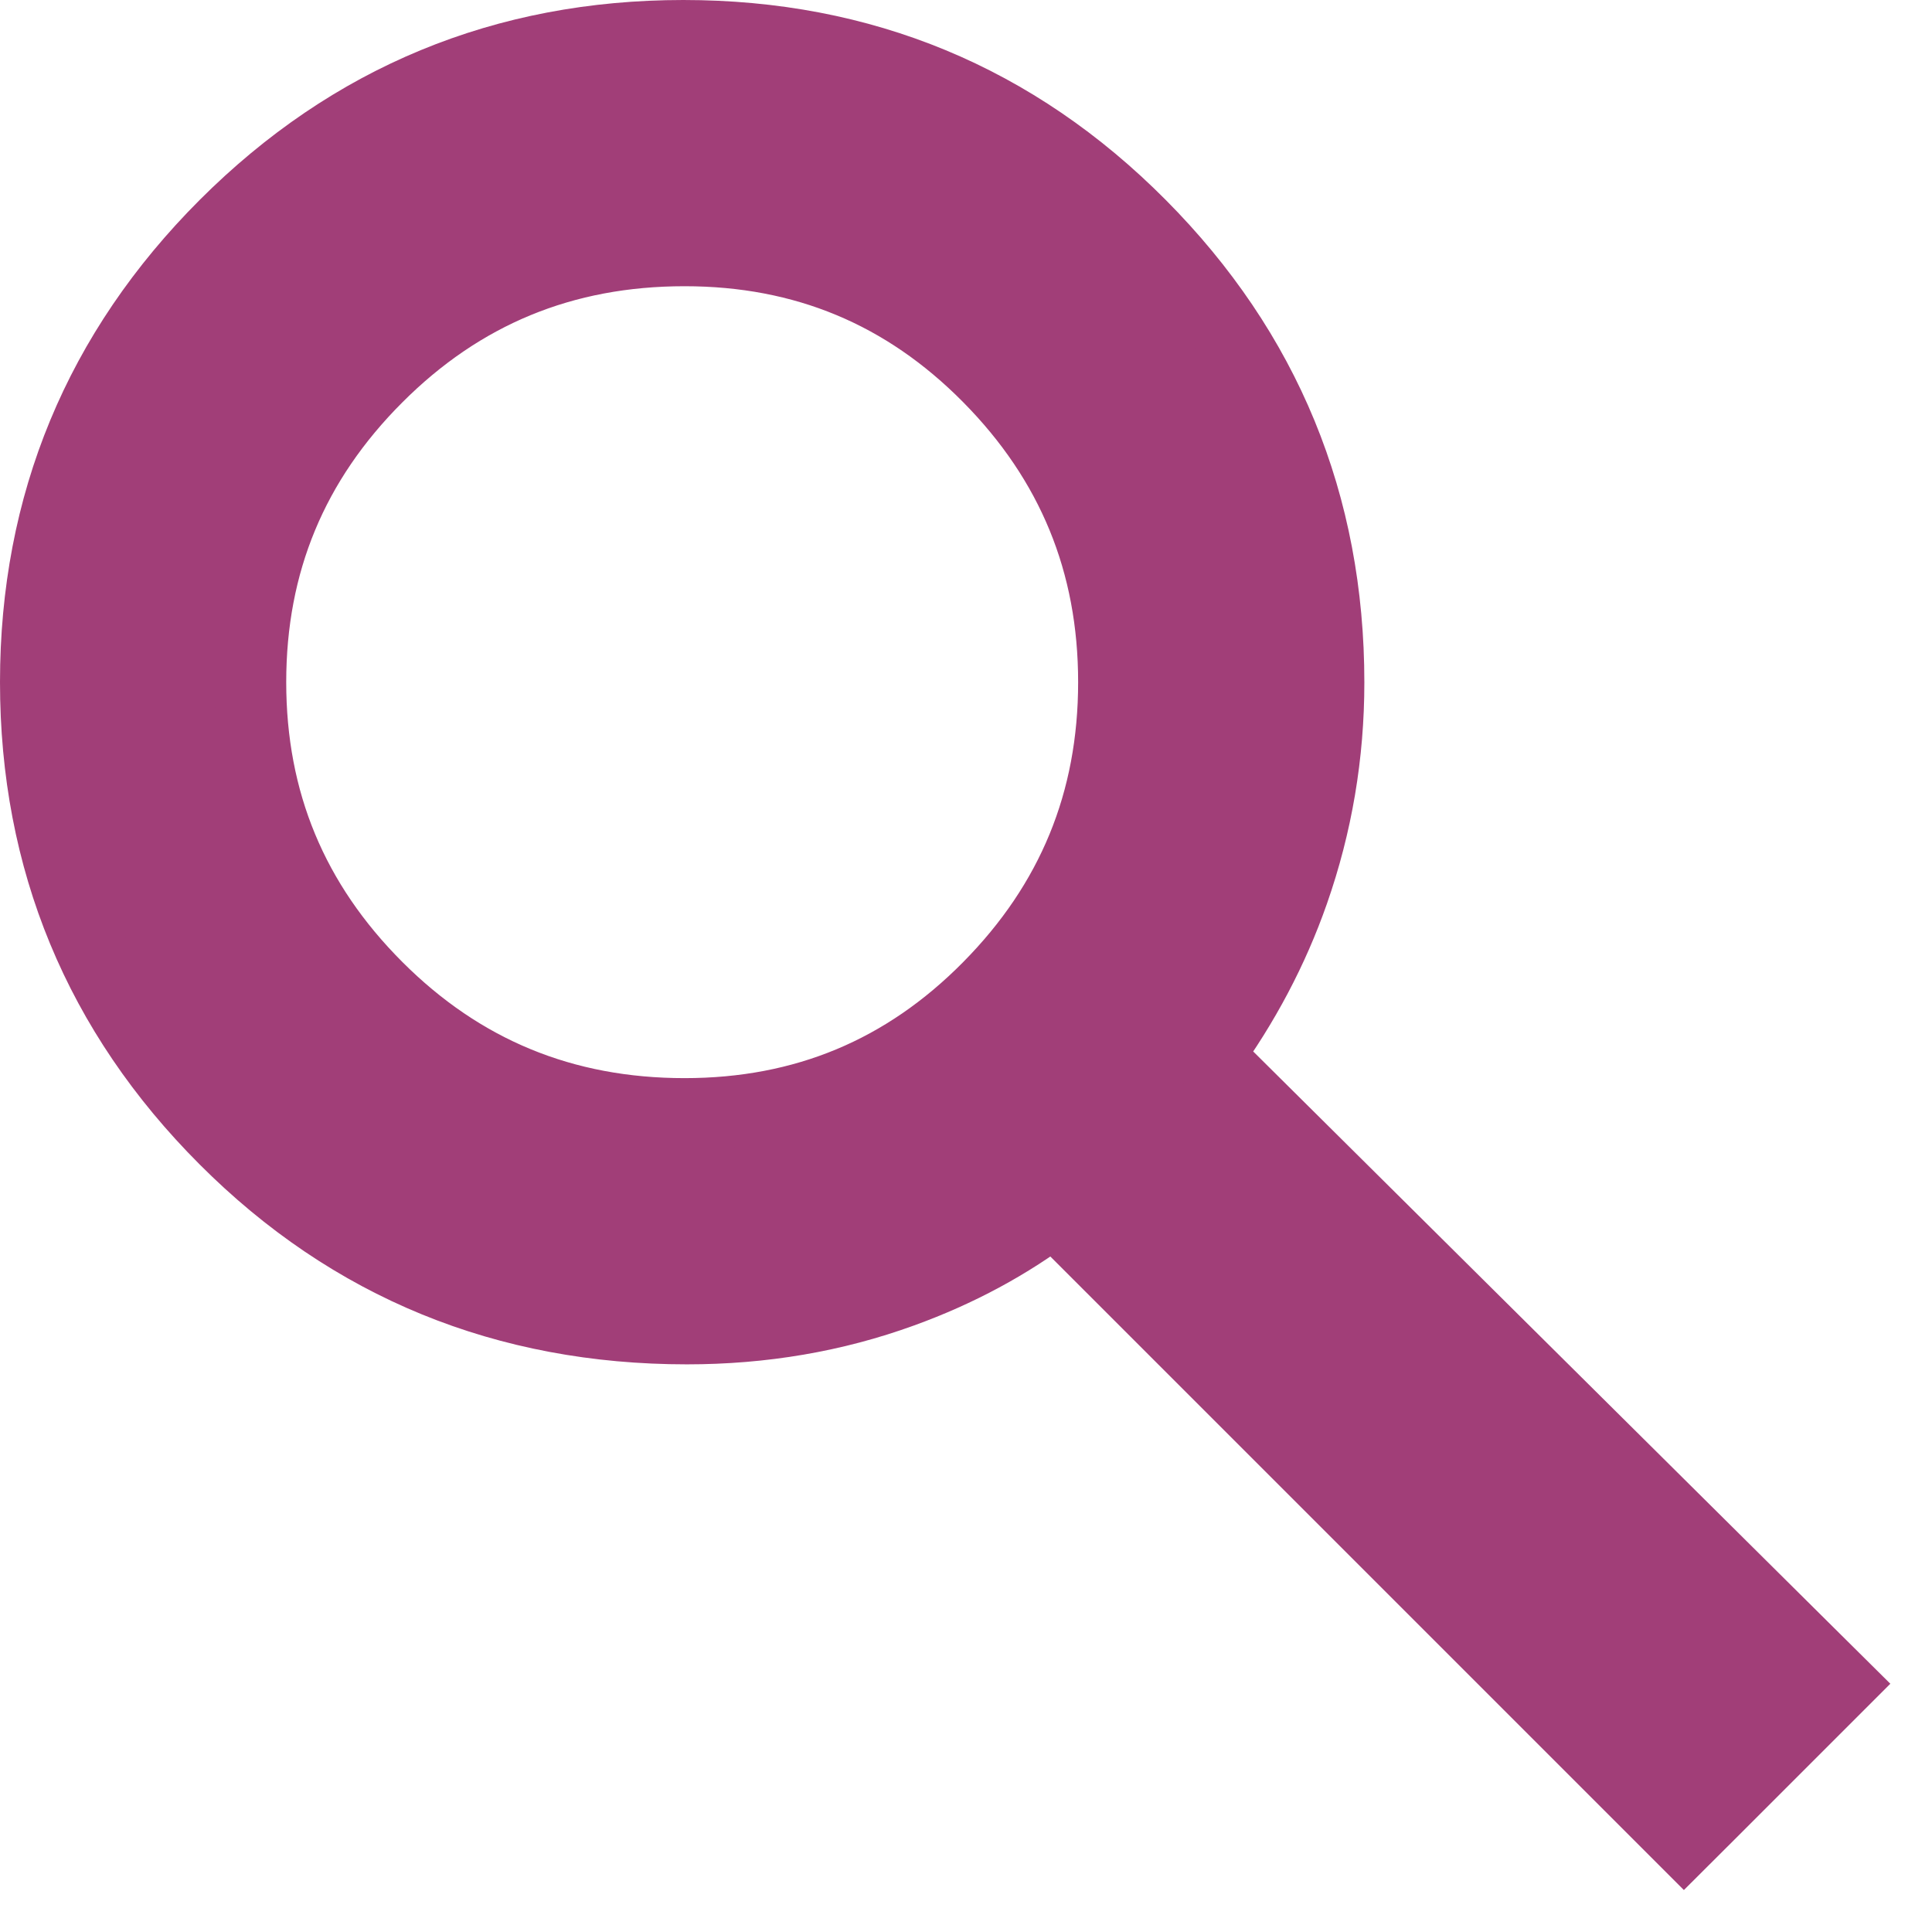 <svg width="27" height="27" viewBox="0 0 27 27" fill="none" xmlns="http://www.w3.org/2000/svg">
<path d="M23.18 25.354L23.533 25.707L23.887 25.354L25.354 23.887L25.709 23.532L25.352 23.178L16.864 14.754C17.385 14.037 17.789 13.274 18.072 12.465C18.402 11.523 18.567 10.546 18.567 9.538C18.567 7.048 17.687 4.908 15.938 3.148C14.188 1.386 12.049 0.5 9.55 0.5C7.051 0.5 4.907 1.386 3.146 3.146C1.386 4.907 0.5 7.045 0.5 9.533C0.5 12.021 1.385 14.16 3.144 15.92C4.904 17.683 7.067 18.567 9.6 18.567C10.656 18.567 11.659 18.397 12.605 18.053C13.392 17.768 14.102 17.386 14.732 16.906L23.18 25.354ZM13.815 13.798C12.646 14.981 11.239 15.567 9.567 15.567C7.874 15.567 6.451 14.979 5.269 13.797C4.085 12.612 3.5 11.2 3.5 9.533C3.5 7.866 4.085 6.454 5.269 5.27C6.451 4.087 7.874 3.5 9.567 3.5C11.239 3.5 12.646 4.086 13.815 5.268C14.986 6.452 15.567 7.865 15.567 9.533C15.567 11.202 14.986 12.614 13.815 13.798Z" fill="#a13e78" stroke="#a13e78"/>
</svg>
